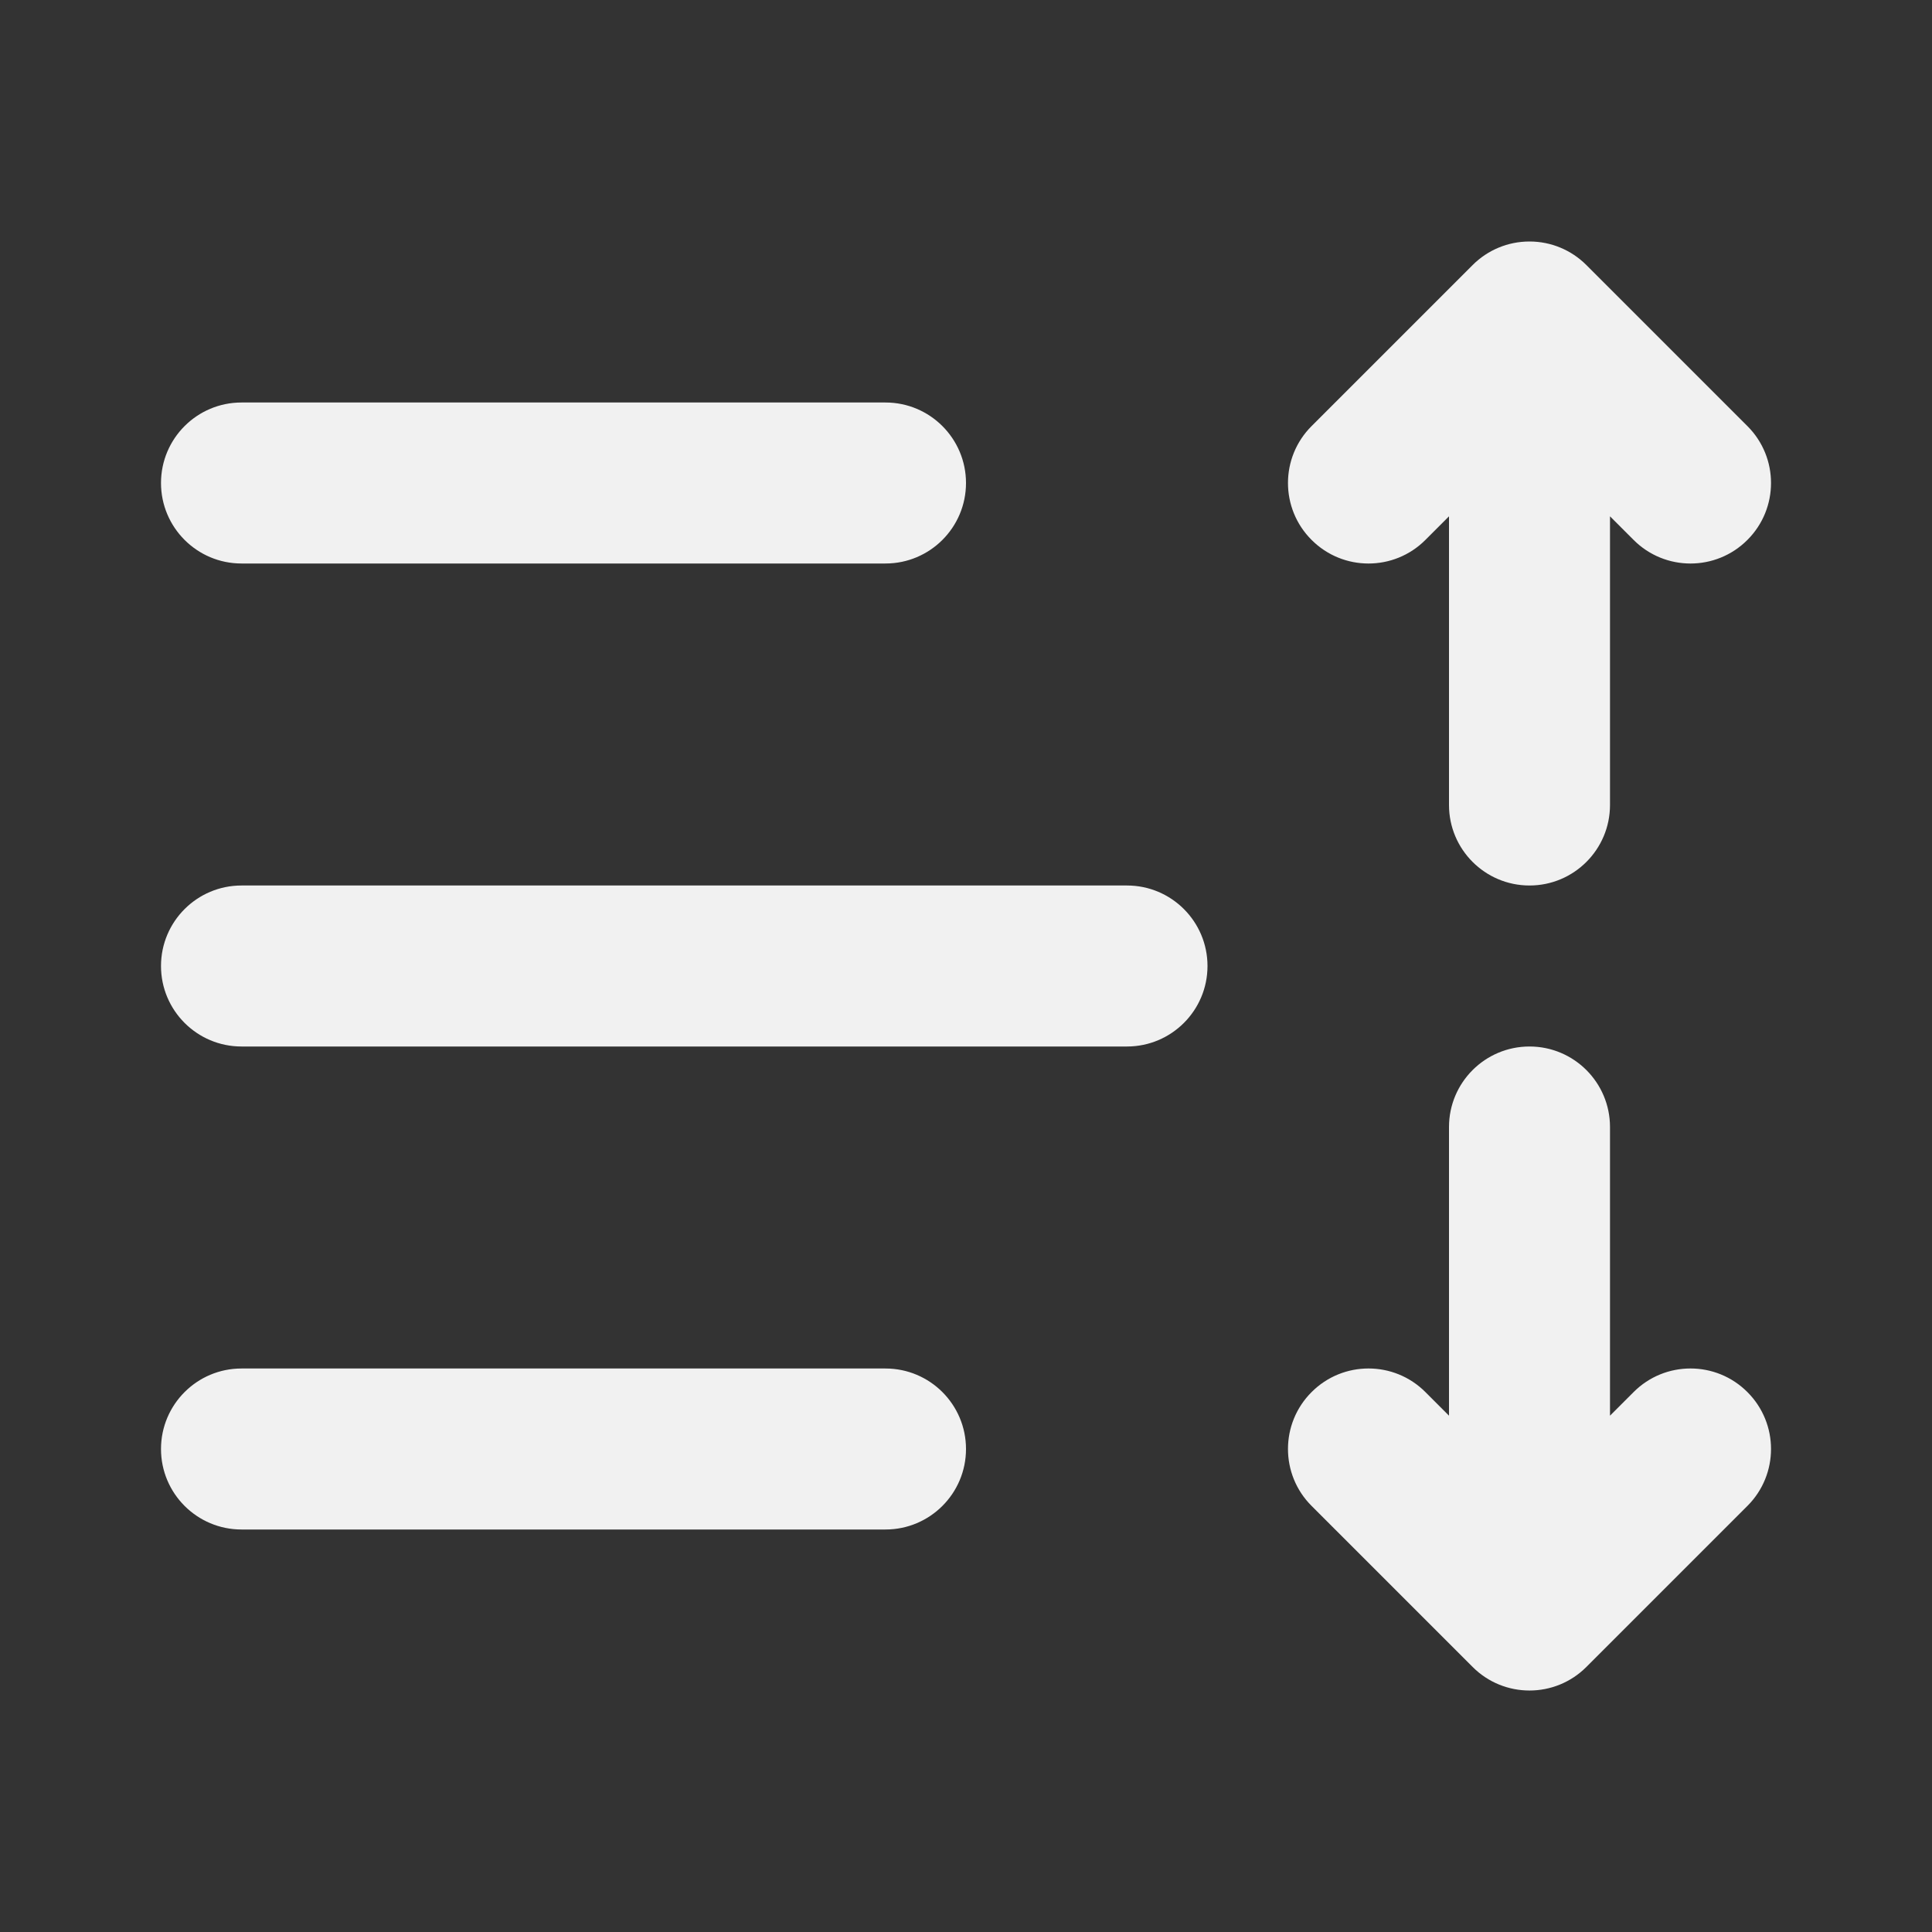 <svg width="24" height="24" viewBox="0 0 24 24" fill="none" xmlns="http://www.w3.org/2000/svg">
<rect x="0" y="0" width="24" height="24" fill="#333333" stroke="none"/>
<path d="M20 6.414V10C20 10.552 19.552 11 19 11C18.448 11 18 10.552 18 10V6.414L17.707 6.707C17.317 7.098 16.683 7.098 16.293 6.707C15.902 6.317 15.902 5.683 16.293 5.293L18.293 3.293C18.389 3.197 18.499 3.125 18.617 3.076C18.735 3.027 18.864 3 19 3C19.136 3 19.265 3.027 19.383 3.076C19.501 3.125 19.611 3.197 19.707 3.293L21.707 5.293C22.098 5.683 22.098 6.317 21.707 6.707C21.317 7.098 20.683 7.098 20.293 6.707L20 6.414ZM2 6C2 5.448 2.448 5 3 5H11C11.552 5 12 5.448 12 6C12 6.552 11.552 7 11 7H3C2.448 7 2 6.552 2 6ZM2 12C2 11.448 2.448 11 3 11H14C14.552 11 15 11.448 15 12C15 12.552 14.552 13 14 13H3C2.448 13 2 12.552 2 12ZM3 17C2.448 17 2 17.448 2 18C2 18.552 2.448 19 3 19H11C11.552 19 12 18.552 12 18C12 17.448 11.552 17 11 17H3ZM20 14V17.586L20.293 17.293C20.683 16.902 21.317 16.902 21.707 17.293C22.098 17.683 22.098 18.317 21.707 18.707L19.707 20.707C19.317 21.098 18.683 21.098 18.293 20.707L16.293 18.707C15.902 18.317 15.902 17.683 16.293 17.293C16.683 16.902 17.317 16.902 17.707 17.293L18 17.586V14C18 13.448 18.448 13 19 13C19.552 13 20 13.448 20 14Z" fill="#F1F1F1"/>
</svg>
